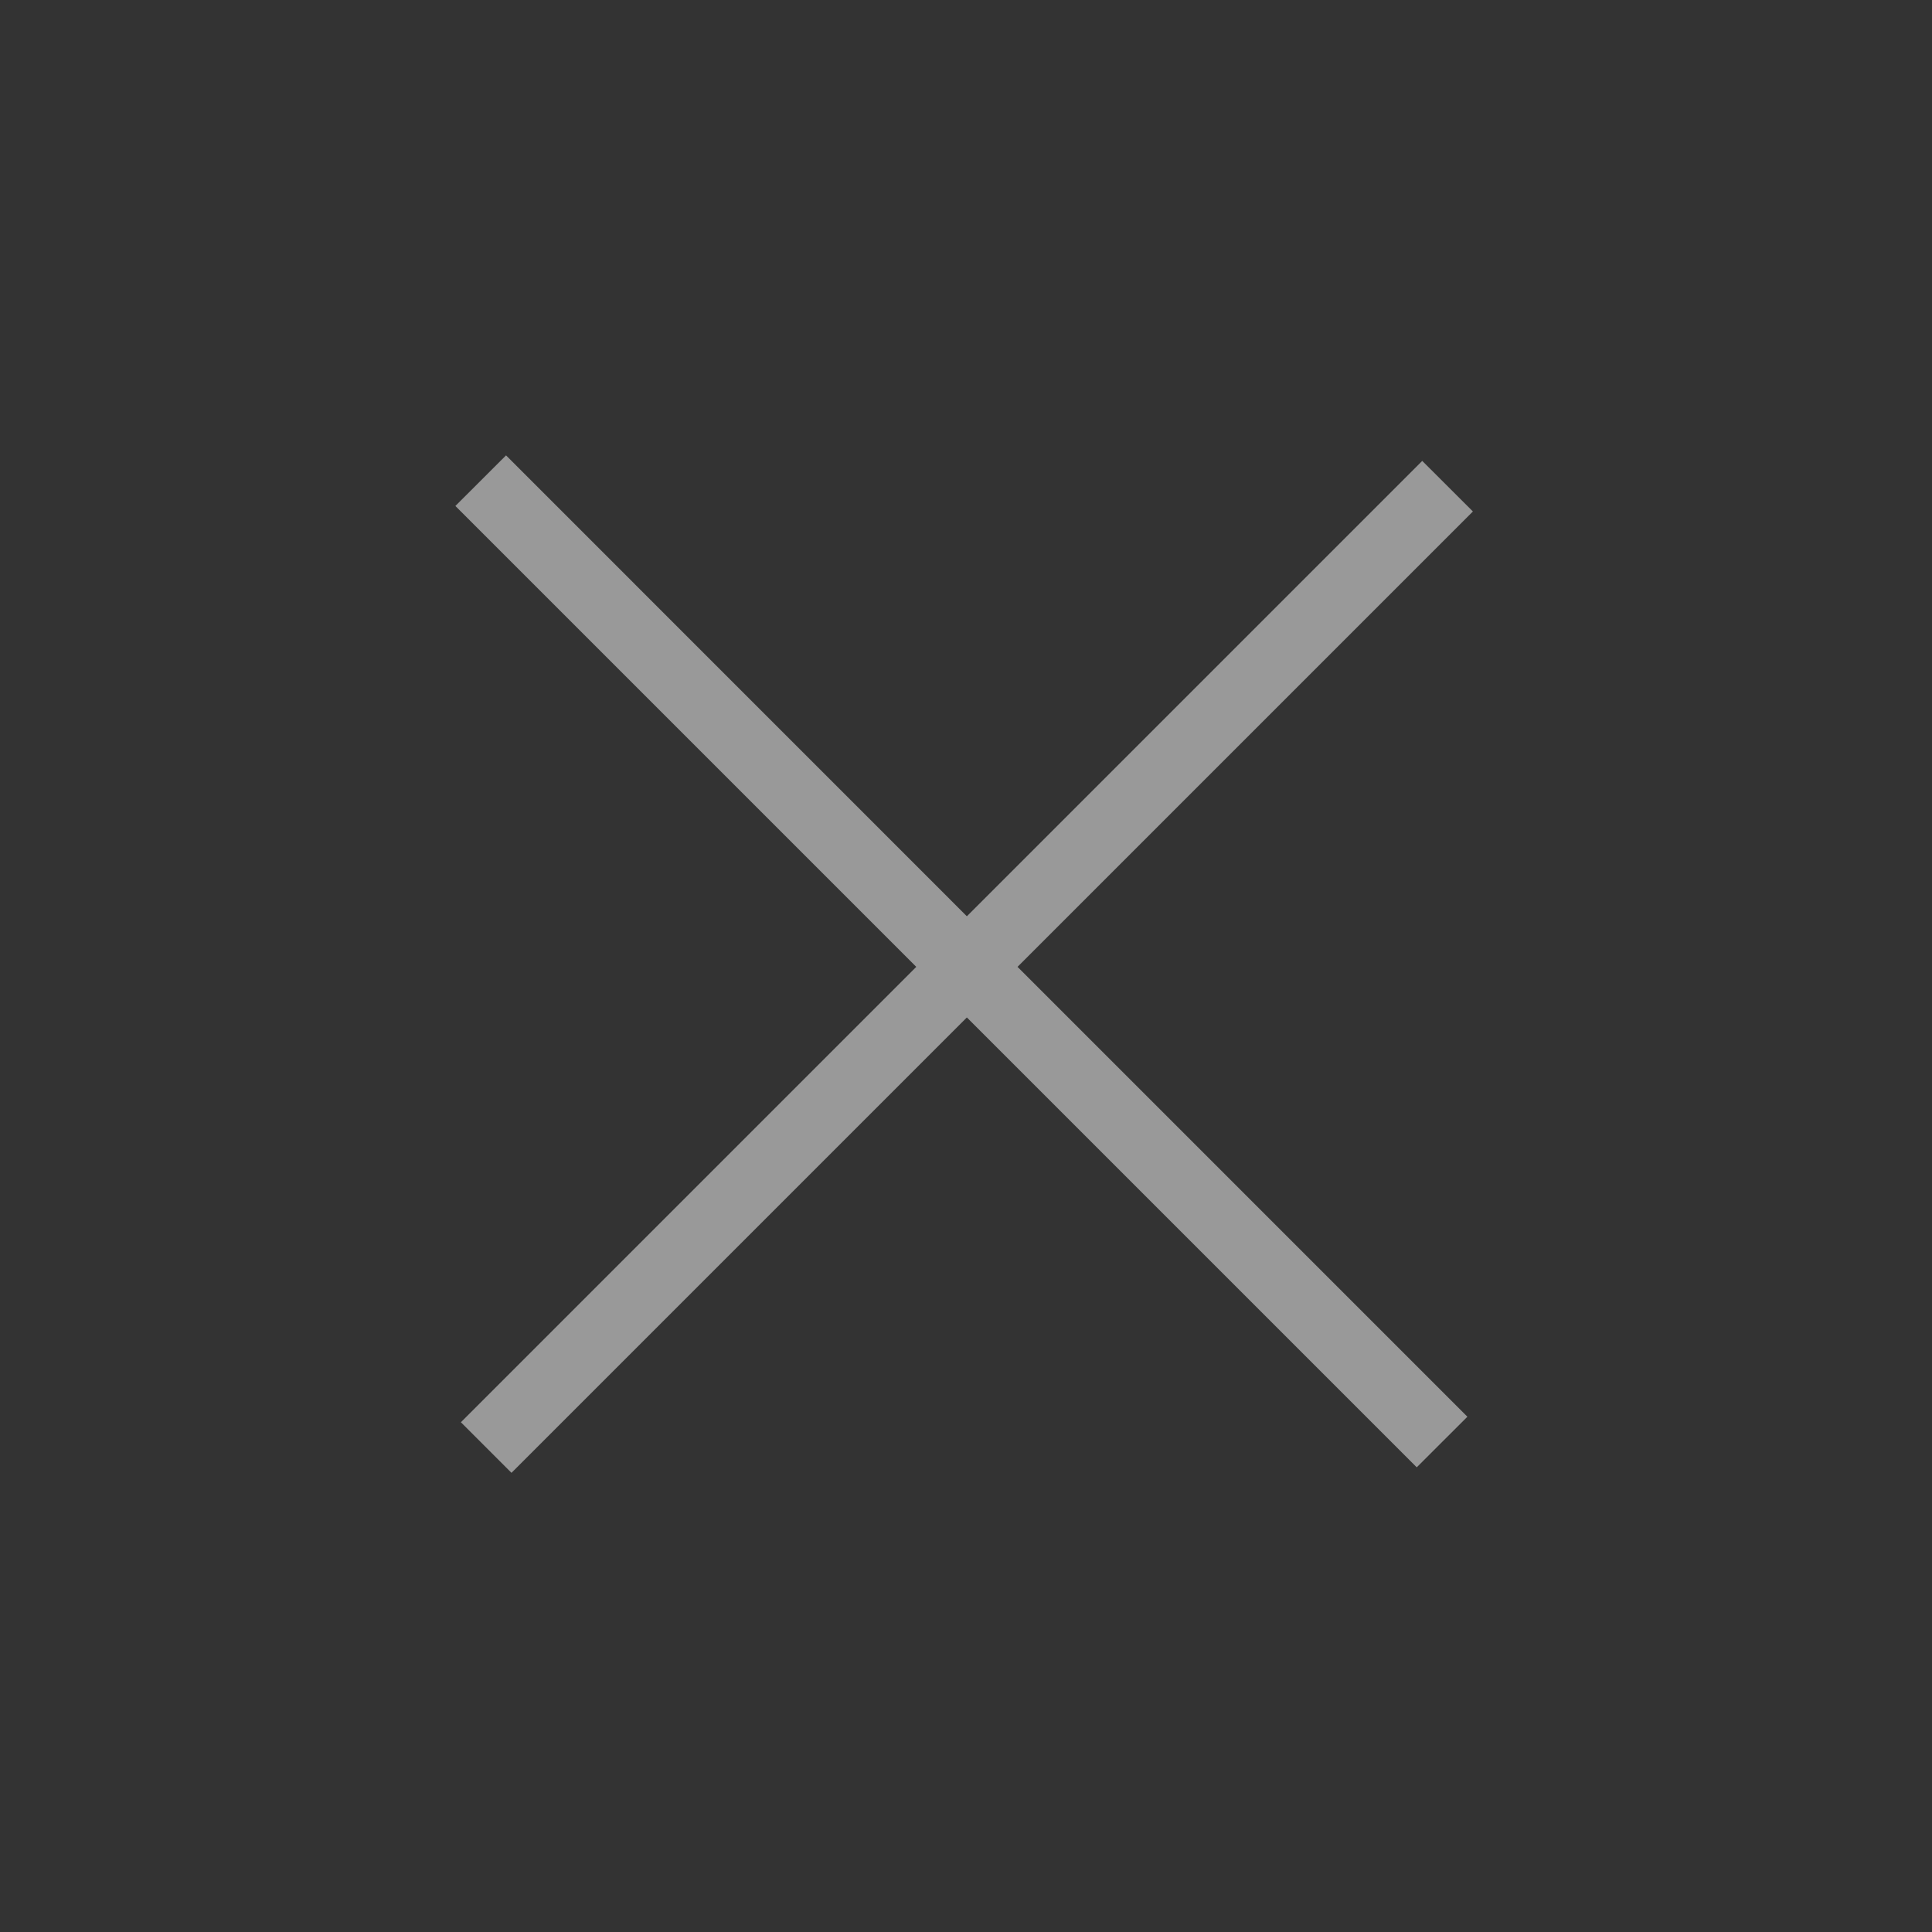 <svg width="27" height="27" viewBox="0 0 27 27" fill="none" xmlns="http://www.w3.org/2000/svg">
<rect x="0" y="0" width="27" height="27" fill="#333333" stroke="none"/>
<path fill-rule="evenodd" clip-rule="evenodd" d="M12.805 13.512L6.441 19.876L7.148 20.583L13.512 14.219L19.799 20.506L20.507 19.799L14.22 13.512L20.584 7.148L19.876 6.441L13.512 12.805L7.072 6.364L6.364 7.071L12.805 13.512Z" fill="white" fill-opacity="0.5"/>
</svg>
